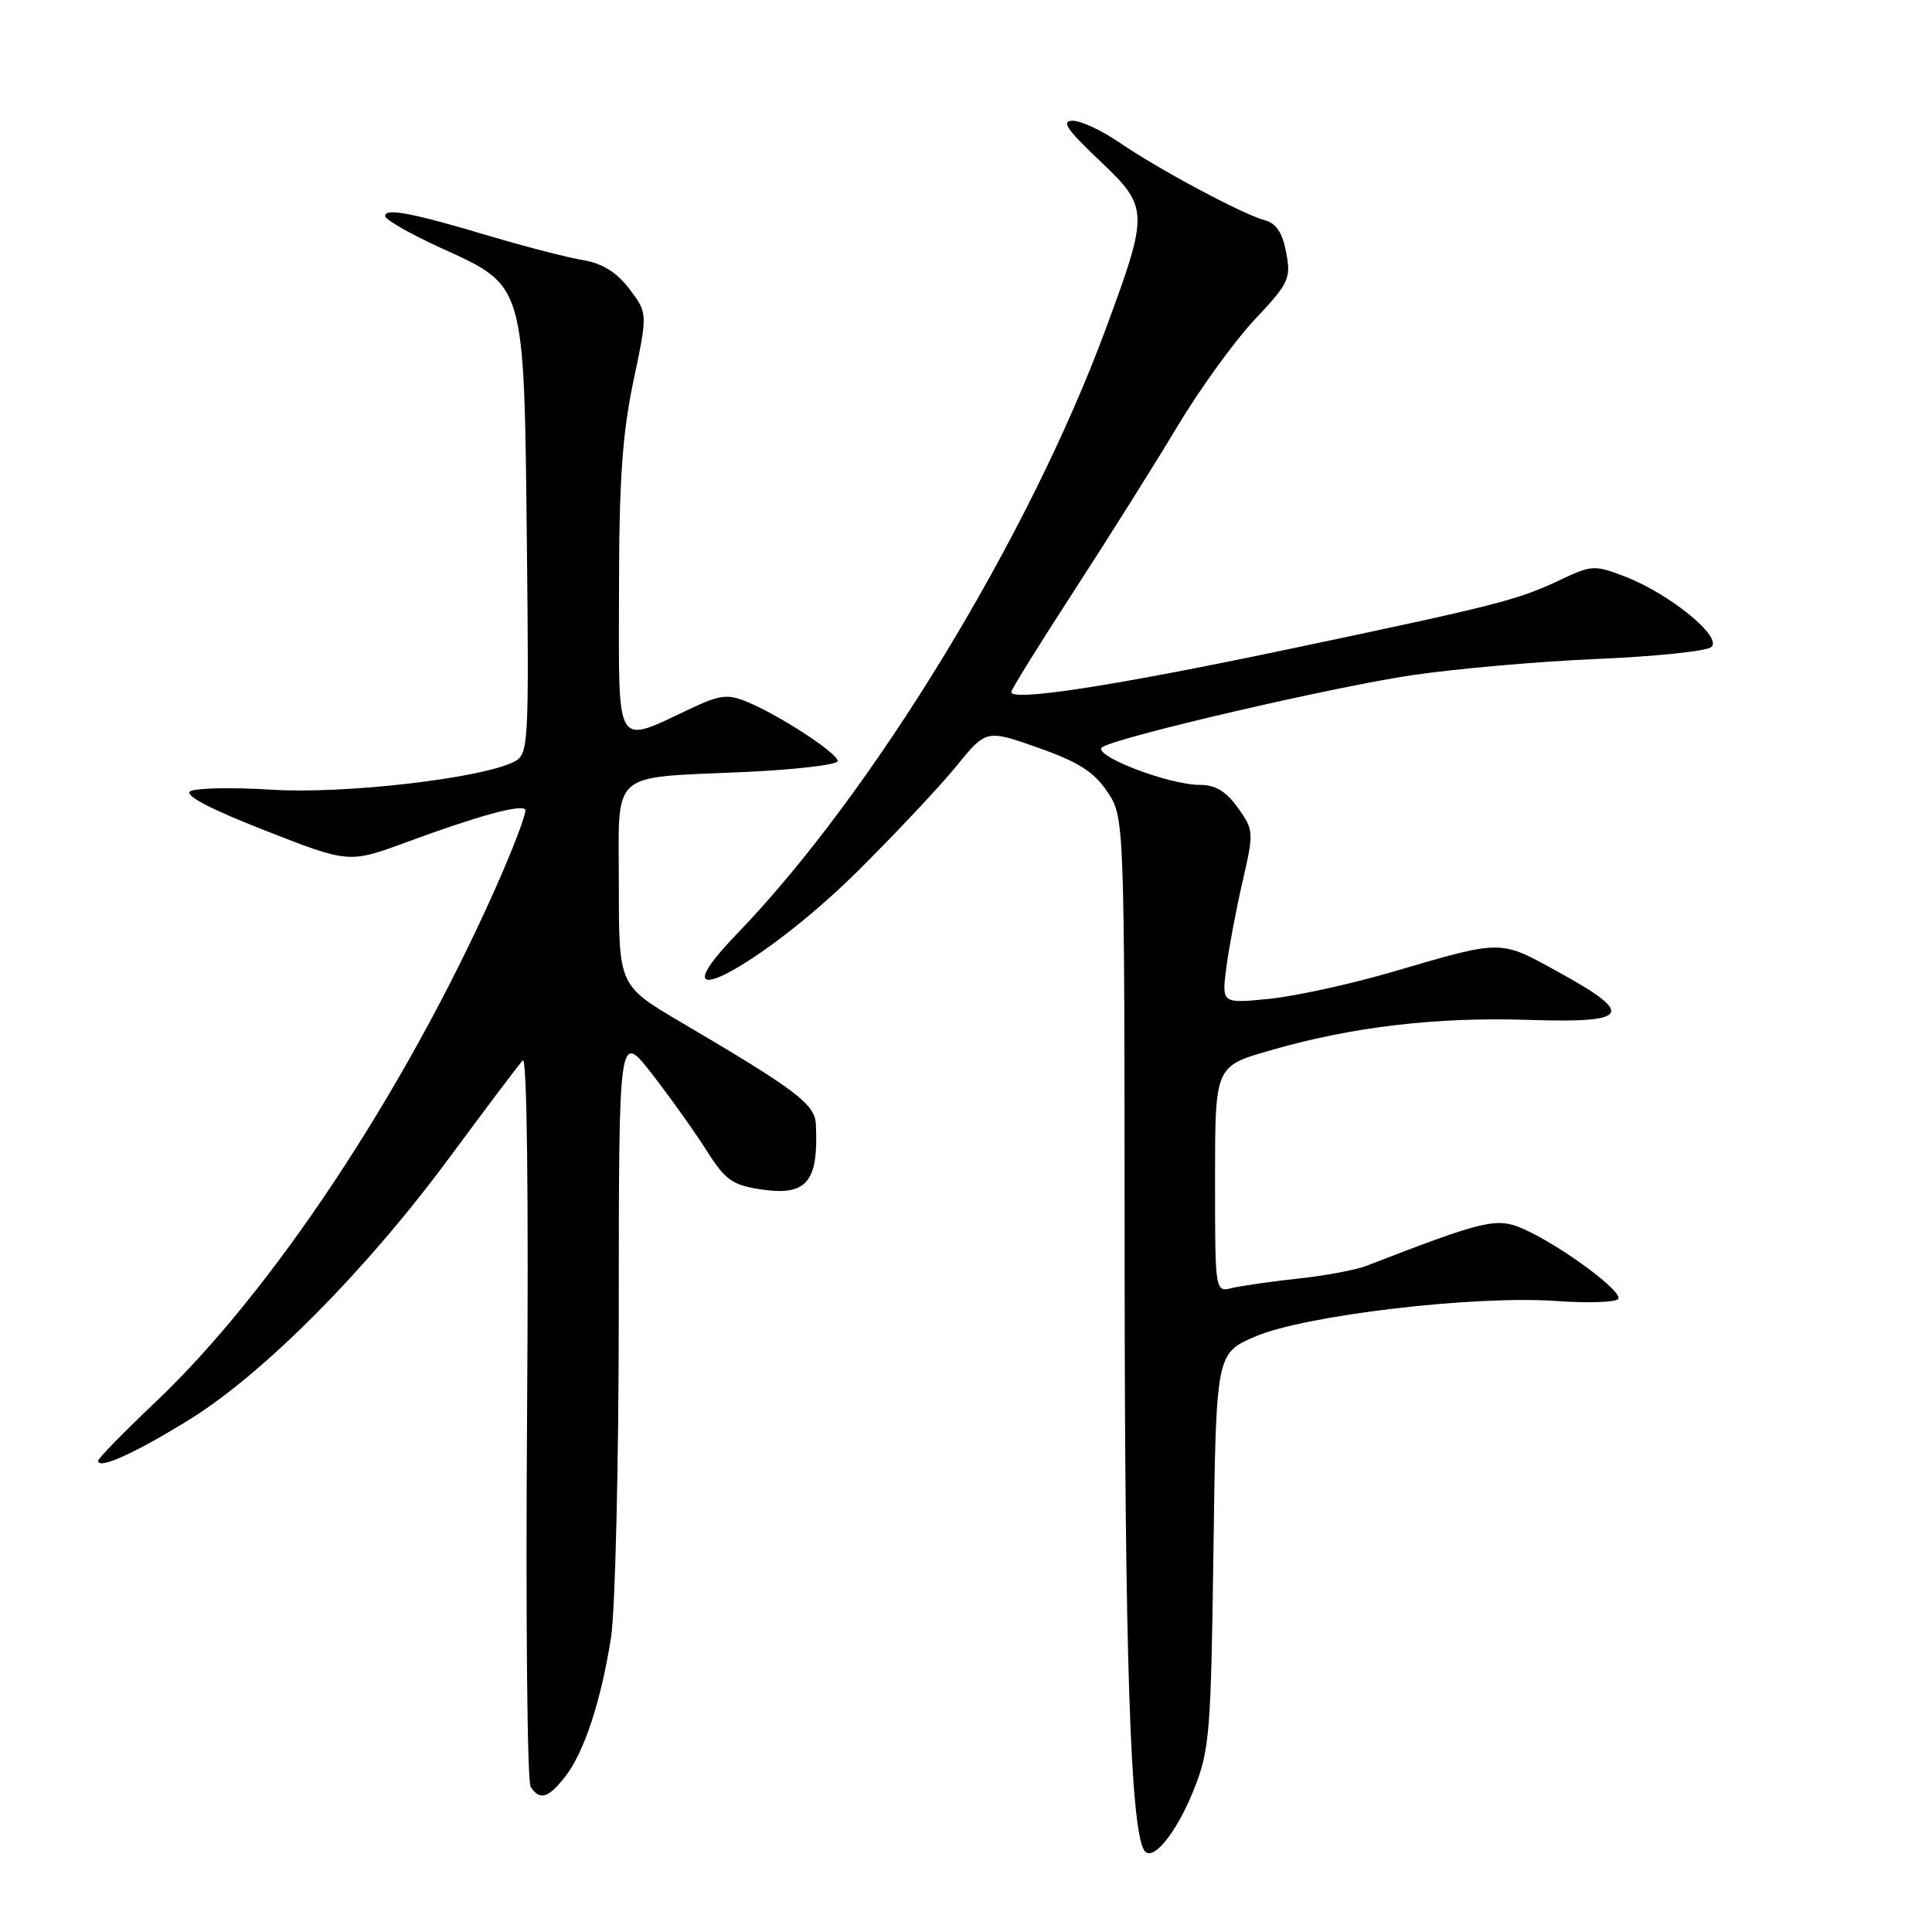 <?xml version="1.0" encoding="UTF-8" standalone="no"?>
<!DOCTYPE svg PUBLIC "-//W3C//DTD SVG 1.1//EN" "http://www.w3.org/Graphics/SVG/1.1/DTD/svg11.dtd" >
<svg xmlns="http://www.w3.org/2000/svg" xmlns:xlink="http://www.w3.org/1999/xlink" version="1.1" viewBox="0 0 256 256">
 <g >
 <path fill="currentColor"
d=" M 158.20 237.11 C 160.28 231.90 160.46 229.63 160.79 205.42 C 161.14 179.34 161.14 179.34 166.32 177.10 C 172.84 174.28 195.37 171.62 206.21 172.39 C 210.45 172.69 214.15 172.56 214.43 172.11 C 215.04 171.13 206.96 165.15 202.01 162.91 C 198.35 161.26 196.92 161.59 181.00 167.75 C 179.62 168.28 175.57 169.04 172.00 169.42 C 168.43 169.81 164.49 170.37 163.25 170.67 C 161.00 171.22 161.00 171.22 161.00 156.25 C 161.00 141.29 161.00 141.29 168.25 139.20 C 179.11 136.06 190.24 134.74 202.50 135.14 C 216.01 135.58 216.73 134.43 206.50 128.80 C 198.66 124.48 199.20 124.48 184.50 128.78 C 179.00 130.39 171.66 132.00 168.19 132.35 C 161.88 132.98 161.88 132.98 162.49 128.24 C 162.83 125.63 163.80 120.48 164.65 116.79 C 166.15 110.26 166.14 110.00 164.03 107.04 C 162.47 104.85 161.05 104.00 158.97 104.00 C 154.74 104.00 144.35 99.94 146.10 98.97 C 148.76 97.49 176.54 91.05 187.00 89.48 C 192.78 88.62 203.80 87.65 211.50 87.32 C 219.20 87.00 226.06 86.29 226.74 85.75 C 228.35 84.48 221.28 78.69 215.30 76.39 C 211.32 74.85 210.89 74.87 206.80 76.81 C 201.07 79.53 198.49 80.18 170.50 86.07 C 147.61 90.88 134.00 92.98 134.00 91.70 C 134.00 91.37 137.74 85.34 142.31 78.30 C 146.88 71.26 153.05 61.45 156.01 56.50 C 158.98 51.55 163.59 45.18 166.26 42.34 C 170.79 37.53 171.08 36.92 170.43 33.46 C 169.94 30.85 169.10 29.58 167.61 29.19 C 164.75 28.44 153.45 22.41 148.32 18.88 C 146.02 17.29 143.24 16.00 142.13 16.00 C 140.57 16.00 141.35 17.16 145.66 21.24 C 152.25 27.48 152.27 27.99 146.55 43.50 C 136.36 71.10 115.64 105.10 97.66 123.73 C 85.95 135.86 100.74 128.21 113.58 115.50 C 118.57 110.55 124.47 104.28 126.67 101.58 C 130.68 96.65 130.68 96.65 137.56 99.08 C 142.88 100.95 144.95 102.27 146.72 104.90 C 149.00 108.30 149.00 108.30 149.02 166.90 C 149.03 219.29 149.79 242.23 151.60 245.16 C 152.65 246.87 155.88 242.93 158.20 237.11 Z  M 74.87 235.44 C 77.38 232.25 79.63 225.45 80.96 217.00 C 81.52 213.43 81.99 193.88 81.99 173.58 C 82.00 136.65 82.00 136.65 86.42 142.34 C 88.84 145.46 92.10 150.03 93.65 152.49 C 96.10 156.36 97.06 157.04 100.83 157.60 C 106.89 158.51 108.47 156.65 108.11 149.00 C 107.99 146.31 105.57 144.47 90.25 135.46 C 82.00 130.60 82.00 130.60 82.00 117.42 C 82.00 101.79 80.52 103.13 98.75 102.29 C 105.49 101.98 111.00 101.33 111.00 100.84 C 111.00 99.81 103.32 94.79 99.00 93.00 C 96.44 91.94 95.41 92.06 91.62 93.84 C 81.37 98.66 82.00 99.66 82.02 78.36 C 82.03 63.71 82.46 57.49 83.93 50.50 C 85.83 41.50 85.83 41.50 83.40 38.29 C 81.70 36.06 79.83 34.90 77.23 34.46 C 75.18 34.12 69.67 32.70 65.00 31.31 C 54.58 28.20 50.99 27.51 51.03 28.64 C 51.05 29.11 54.40 31.02 58.48 32.88 C 69.62 37.96 69.43 37.32 69.81 71.68 C 70.10 98.56 70.02 99.92 68.21 100.89 C 64.06 103.11 45.66 105.25 36.00 104.64 C 30.77 104.31 25.92 104.41 25.21 104.85 C 24.38 105.38 27.85 107.20 35.08 110.03 C 46.24 114.40 46.24 114.40 53.87 111.59 C 63.26 108.13 68.91 106.57 69.59 107.25 C 69.87 107.53 68.01 112.43 65.46 118.13 C 53.54 144.77 36.10 171.08 20.64 185.75 C 16.44 189.73 13.00 193.25 13.00 193.56 C 13.00 194.77 17.79 192.61 24.99 188.17 C 34.82 182.12 48.44 168.42 59.47 153.50 C 64.35 146.90 68.76 141.05 69.27 140.50 C 69.83 139.89 70.05 158.15 69.84 187.50 C 69.65 213.90 69.86 236.06 70.31 236.75 C 71.51 238.61 72.63 238.29 74.87 235.44 Z "/>
</g>
</svg>